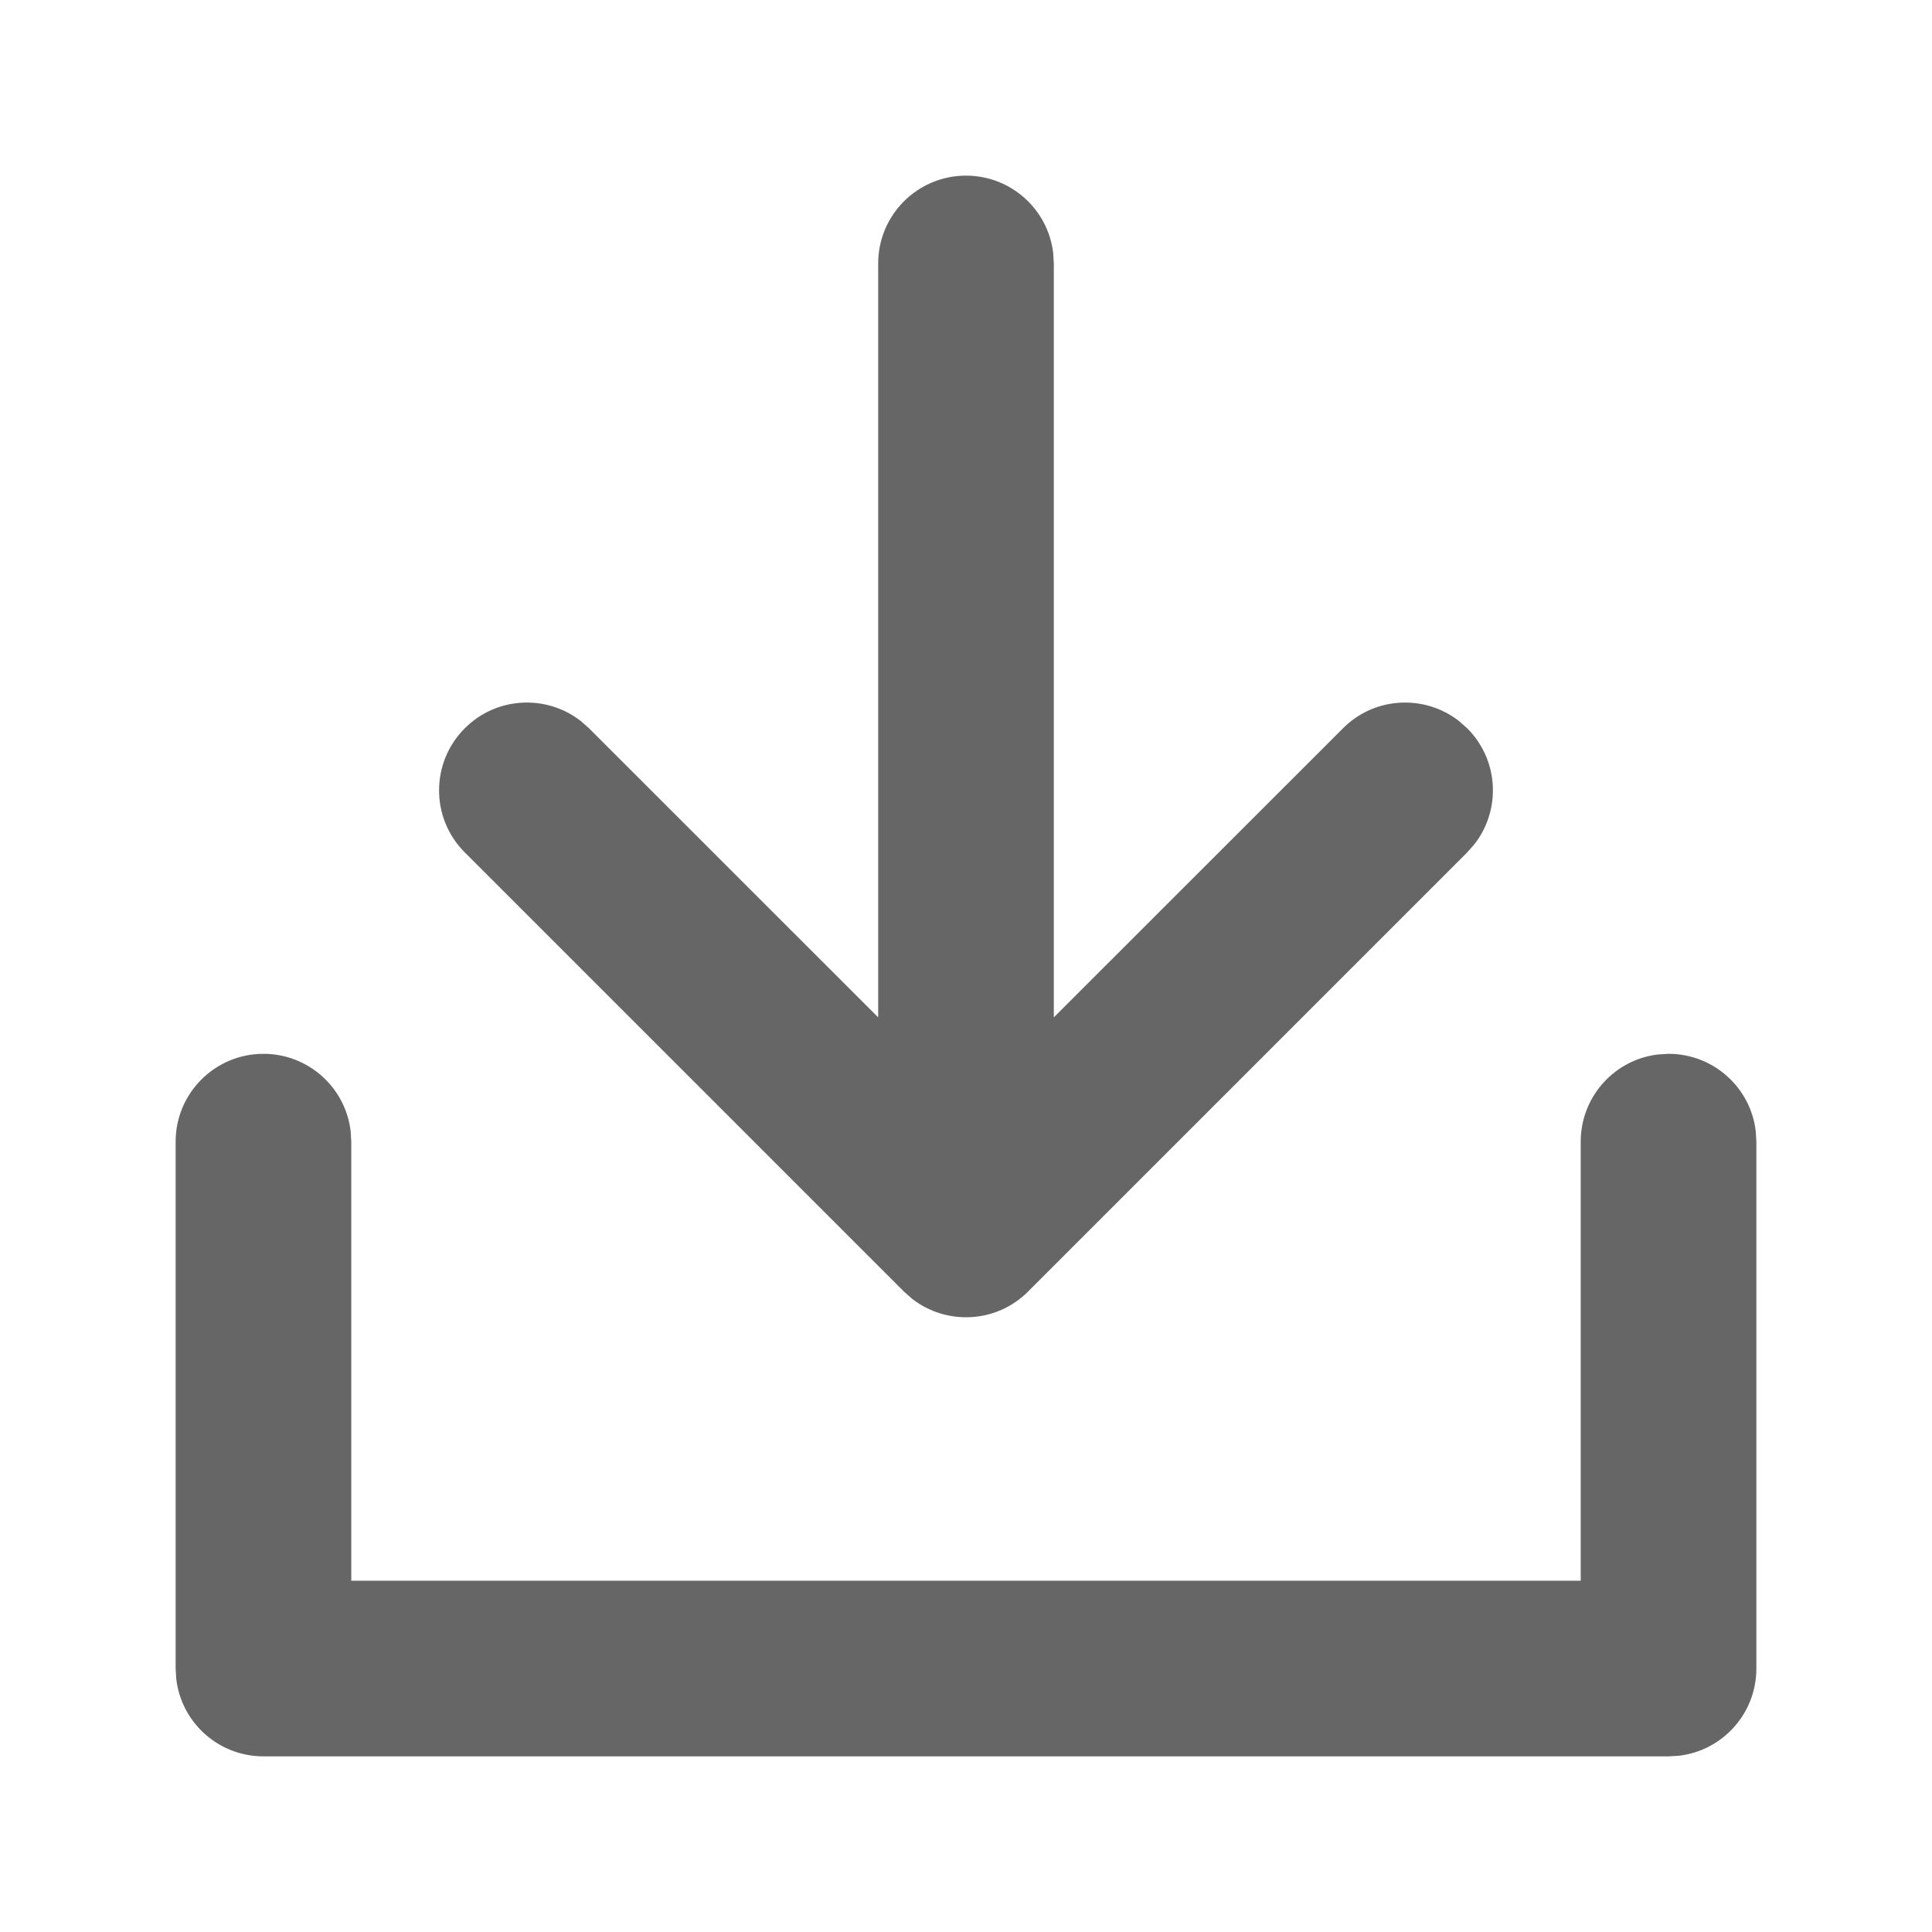 <?xml version="1.0" encoding="UTF-8"?>
<svg width="22px" height="22px" viewBox="0 0 22 22" version="1.1" xmlns="http://www.w3.org/2000/svg" xmlns:xlink="http://www.w3.org/1999/xlink">
    <title>ic_import_gray</title>
    <g id="页面-2" stroke="none" stroke-width="1" fill="none" fill-rule="evenodd">
        <g id="选择钱包" transform="translate(-234, -742)">
            <g id="Bars/Tab-Bar/Compact/Dark---3-Tabs" transform="translate(0, 728)">
                <g id="编组-6" transform="translate(203, 3)">
                    <g id="ic_import_gray" transform="translate(31, 11)">
                        <rect id="矩形备份" x="0" y="0" width="22" height="22"></rect>
                        <path d="M19,12 C19.513,12 19.936,12.386 19.993,12.883 L20,13 L20,19 C20,19.513 19.614,19.936 19.117,19.993 L19,20 L3,20 C2.487,20 2.064,19.614 2.007,19.117 L2,19 L2,13 C2,12.448 2.448,12 3,12 C3.513,12 3.936,12.386 3.993,12.883 L4,13 L4,18 L18,18 L18,13 C18,12.487 18.386,12.064 18.883,12.007 L19,12 Z M11,2 C11.513,2 11.936,2.386 11.993,2.883 L12,3 L12,11.585 L15.293,8.293 C15.653,7.932 16.221,7.905 16.613,8.21 L16.707,8.293 C17.068,8.653 17.095,9.221 16.79,9.613 L16.707,9.707 L11.707,14.707 C11.347,15.068 10.779,15.095 10.387,14.79 L10.293,14.707 L5.293,9.707 C4.902,9.317 4.902,8.683 5.293,8.293 C5.653,7.932 6.221,7.905 6.613,8.21 L6.707,8.293 L10,11.585 L10,3 C10,2.448 10.448,2 11,2 Z" id="形状" fill="#666666" fill-rule="nonzero"></path>
                    </g>
                </g>
            </g>
        </g>
    </g>
</svg>